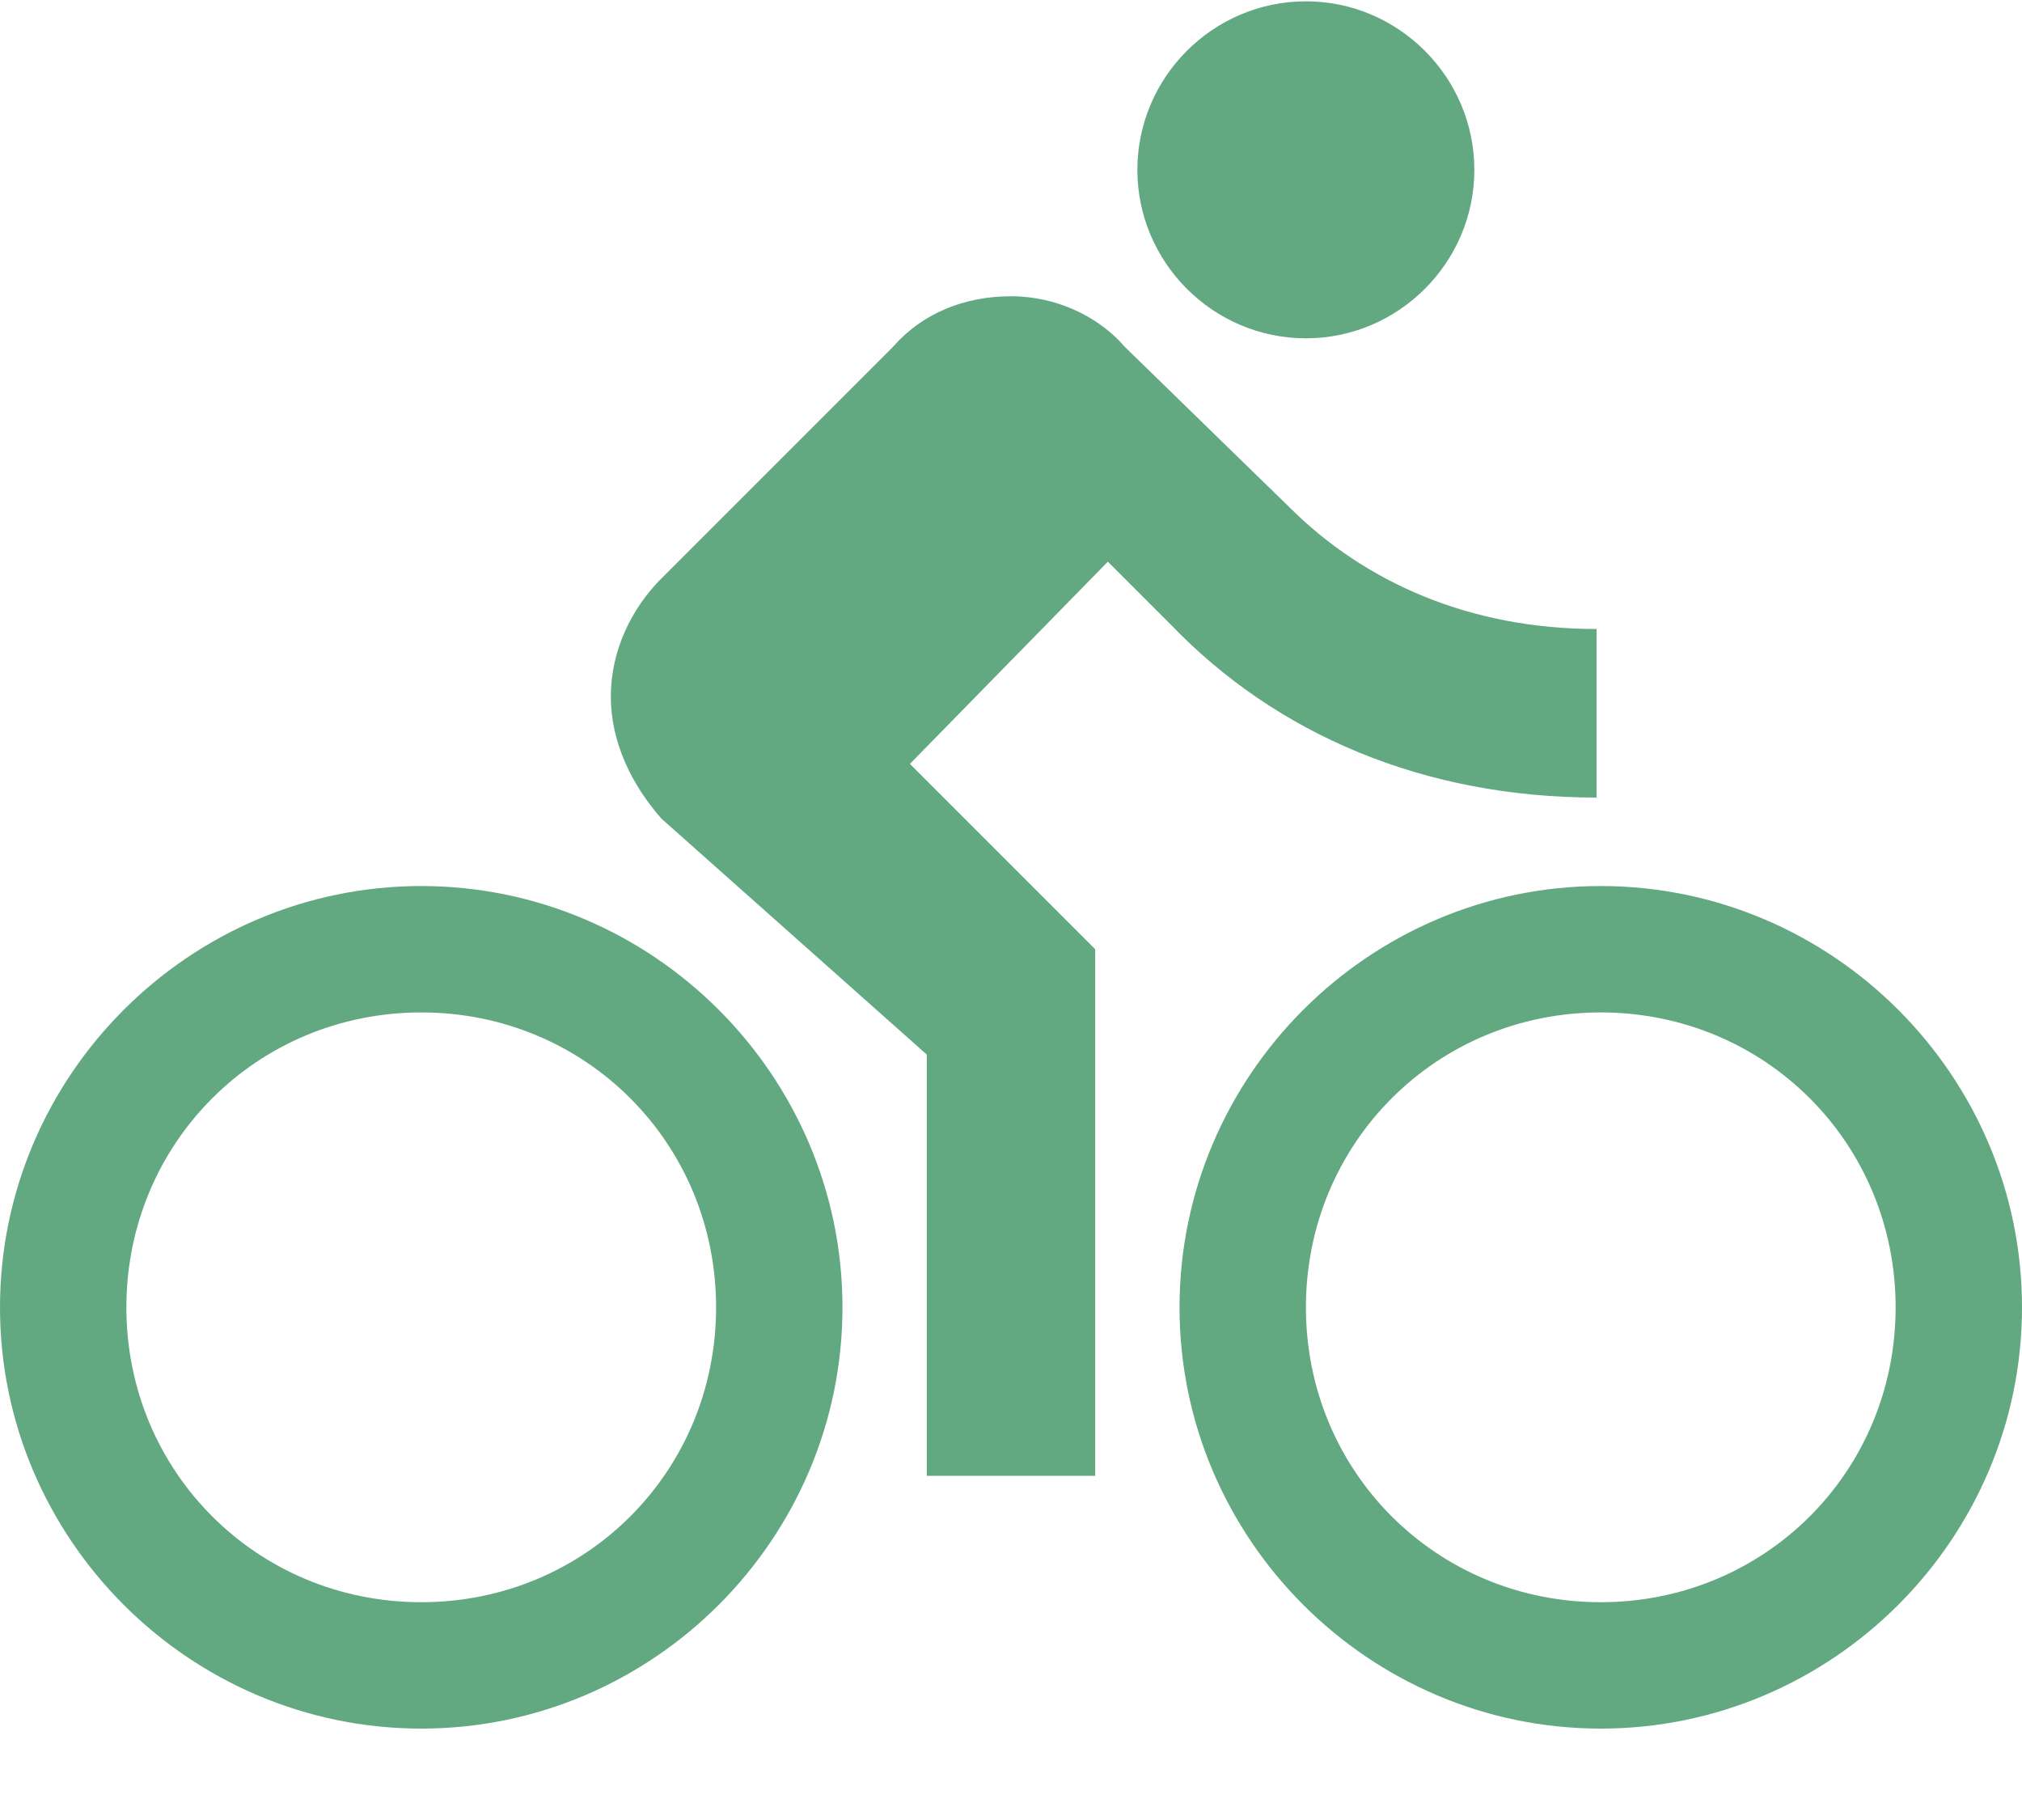 <svg width="20px" height="18px" viewBox="0 0 20 18" version="1.1" xmlns="http://www.w3.org/2000/svg" xmlns:xlink="http://www.w3.org/1999/xlink">
    <g id="Home-Screen" stroke="none" stroke-width="1" fill="none" fill-rule="evenodd">
        <g id="bike" fill="#62A881" fill-rule="nonzero">
            <path d="M12.917,3.346 C13.833,3.346 14.583,2.596 14.583,1.68 C14.583,0.763 13.833,0.013 12.917,0.013 C12,0.013 11.25,0.763 11.25,1.68 C11.25,2.596 12,3.346 12.917,3.346 Z" id="Path"></path>
            <path d="M4.167,8.763 C1.875,8.763 0,10.638 0,12.93 C0,15.221 1.875,17.096 4.167,17.096 C6.458,17.096 8.333,15.221 8.333,12.93 C8.333,10.638 6.458,8.763 4.167,8.763 Z M4.167,15.846 C2.542,15.846 1.25,14.555 1.25,12.93 C1.25,11.305 2.542,10.013 4.167,10.013 C5.792,10.013 7.083,11.305 7.083,12.93 C7.083,14.555 5.792,15.846 4.167,15.846 Z" id="Shape"></path>
            <path d="M15.792,7.888 L15.792,6.221 C14.542,6.221 13.5,5.763 12.75,5.013 L11.125,3.43 C10.875,3.138 10.458,2.93 10,2.93 C9.542,2.93 9.125,3.096 8.833,3.43 L6.542,5.721 C6.25,6.013 6.042,6.43 6.042,6.888 C6.042,7.346 6.25,7.763 6.542,8.096 L9.167,10.43 L9.167,14.596 L10.833,14.596 L10.833,9.388 L9,7.555 L10.958,5.555 L11.583,6.18 C12.625,7.263 14.083,7.888 15.792,7.888 Z" id="Path"></path>
            <path d="M15.833,8.763 C13.542,8.763 11.667,10.638 11.667,12.93 C11.667,15.221 13.542,17.096 15.833,17.096 C18.125,17.096 20,15.221 20,12.93 C20,10.638 18.125,8.763 15.833,8.763 Z M15.833,15.846 C14.208,15.846 12.917,14.555 12.917,12.93 C12.917,11.305 14.208,10.013 15.833,10.013 C17.458,10.013 18.75,11.305 18.75,12.93 C18.75,14.555 17.458,15.846 15.833,15.846 Z" id="Shape"></path>
        </g>
    </g>
</svg>